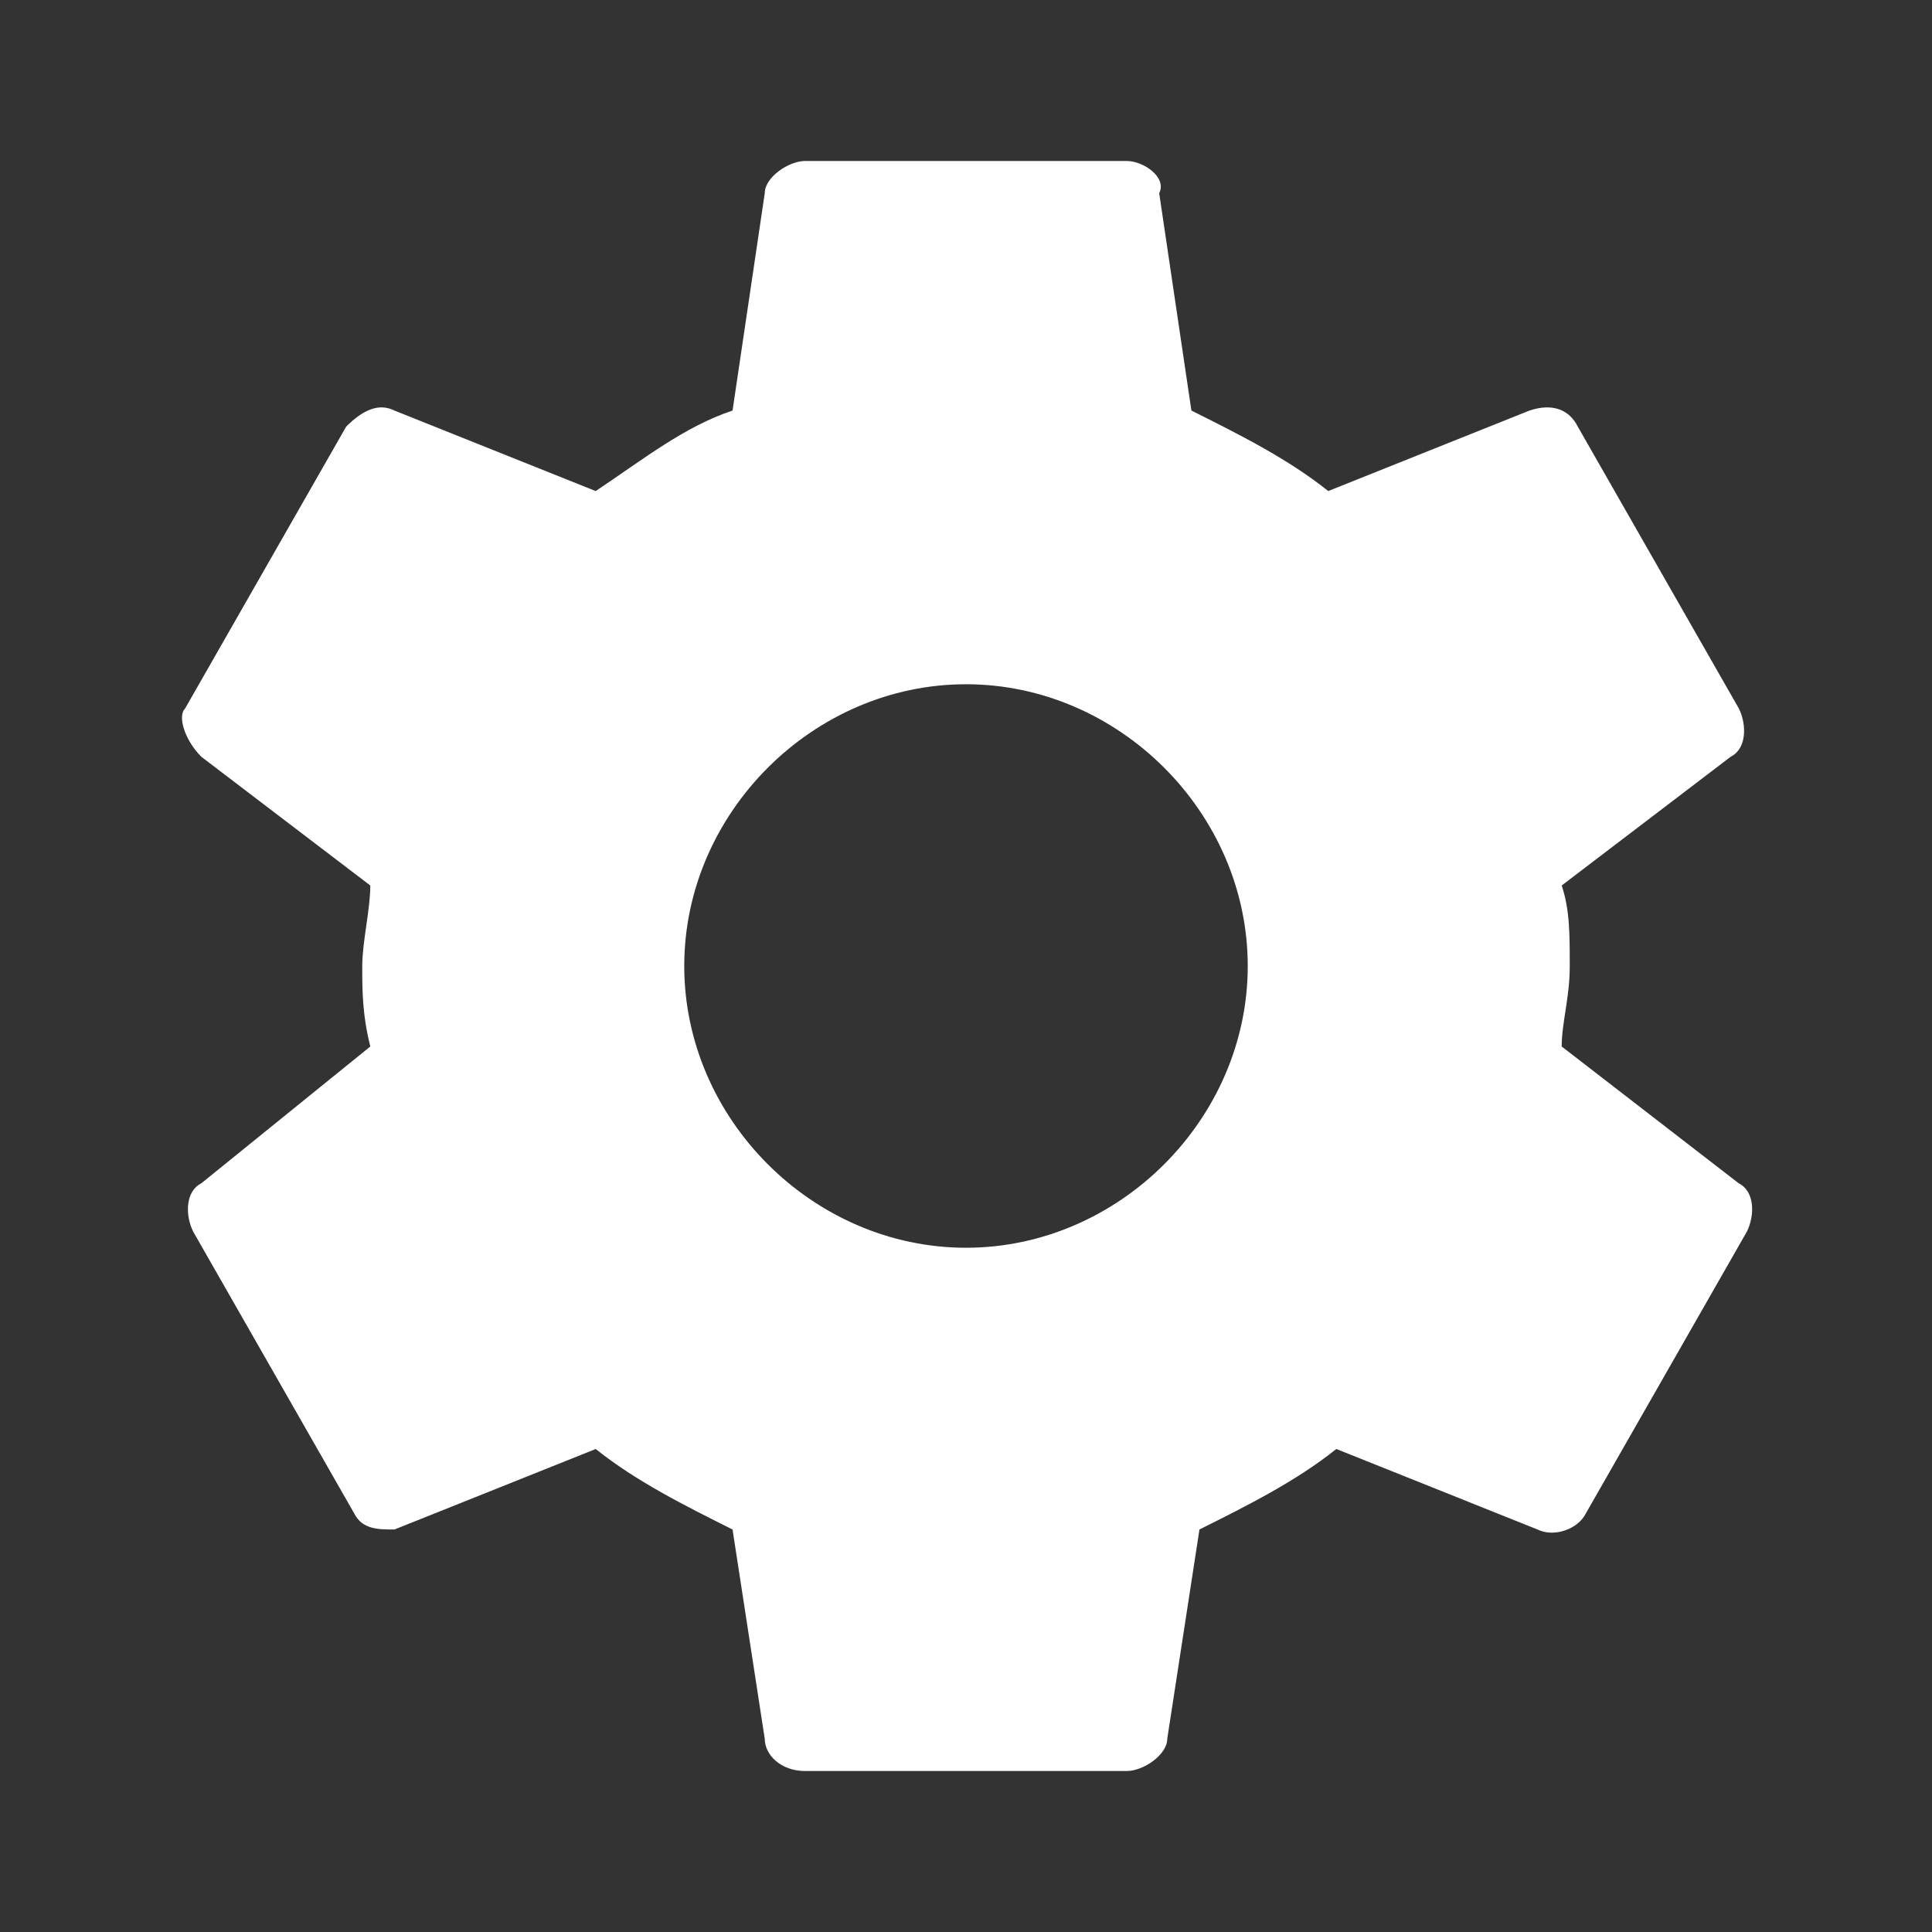<?xml version="1.0" encoding="utf-8"?>
<!-- Generator: Adobe Illustrator 27.0.0, SVG Export Plug-In . SVG Version: 6.00 Build 0)  -->
<svg version="1.1" id="Layer_1" xmlns="http://www.w3.org/2000/svg" xmlns:xlink="http://www.w3.org/1999/xlink" x="0px" y="0px"
	 viewBox="0 0 24 24" style="enable-background:new 0 0 24 24;" xml:space="preserve">
<rect x="0" y="0" width="24" height="24" fill="#333333" stroke="none"/>
<style type="text/css">
	.st0{fill:#FFFFFF;}
</style>
<path class="st0" d="M12,15.5c-1.9,0-3.5-1.6-3.5-3.5s1.6-3.5,3.5-3.5s3.5,1.6,3.5,3.5S13.9,15.5,12,15.5 M19.4,13
	c0-0.3,0.1-0.6,0.1-1s0-0.7-0.1-1l2.1-1.6c0.2-0.1,0.2-0.4,0.1-0.6l-2-3.5C19.5,5.1,19.3,5,19,5.1l-2.5,1c-0.5-0.4-1.1-0.7-1.7-1
	l-0.4-2.7C14.5,2.2,14.2,2,14,2h-4C9.8,2,9.5,2.2,9.5,2.4L9.1,5.1C8.5,5.3,8,5.7,7.4,6.1l-2.5-1C4.7,5,4.5,5.1,4.3,5.3l-2,3.5
	C2.2,8.9,2.3,9.2,2.5,9.4L4.6,11c0,0.3-0.1,0.7-0.1,1s0,0.6,0.1,1l-2.1,1.7c-0.2,0.1-0.2,0.4-0.1,0.6l2,3.5C4.5,19,4.7,19,4.9,19
	l2.5-1c0.5,0.4,1.1,0.7,1.7,1l0.4,2.6c0,0.2,0.2,0.4,0.5,0.4h4c0.2,0,0.5-0.2,0.5-0.4l0.4-2.6c0.6-0.3,1.2-0.6,1.7-1l2.5,1
	c0.2,0.1,0.5,0,0.6-0.2l2-3.5c0.1-0.2,0.1-0.5-0.1-0.6L19.4,13z"/>
</svg>
